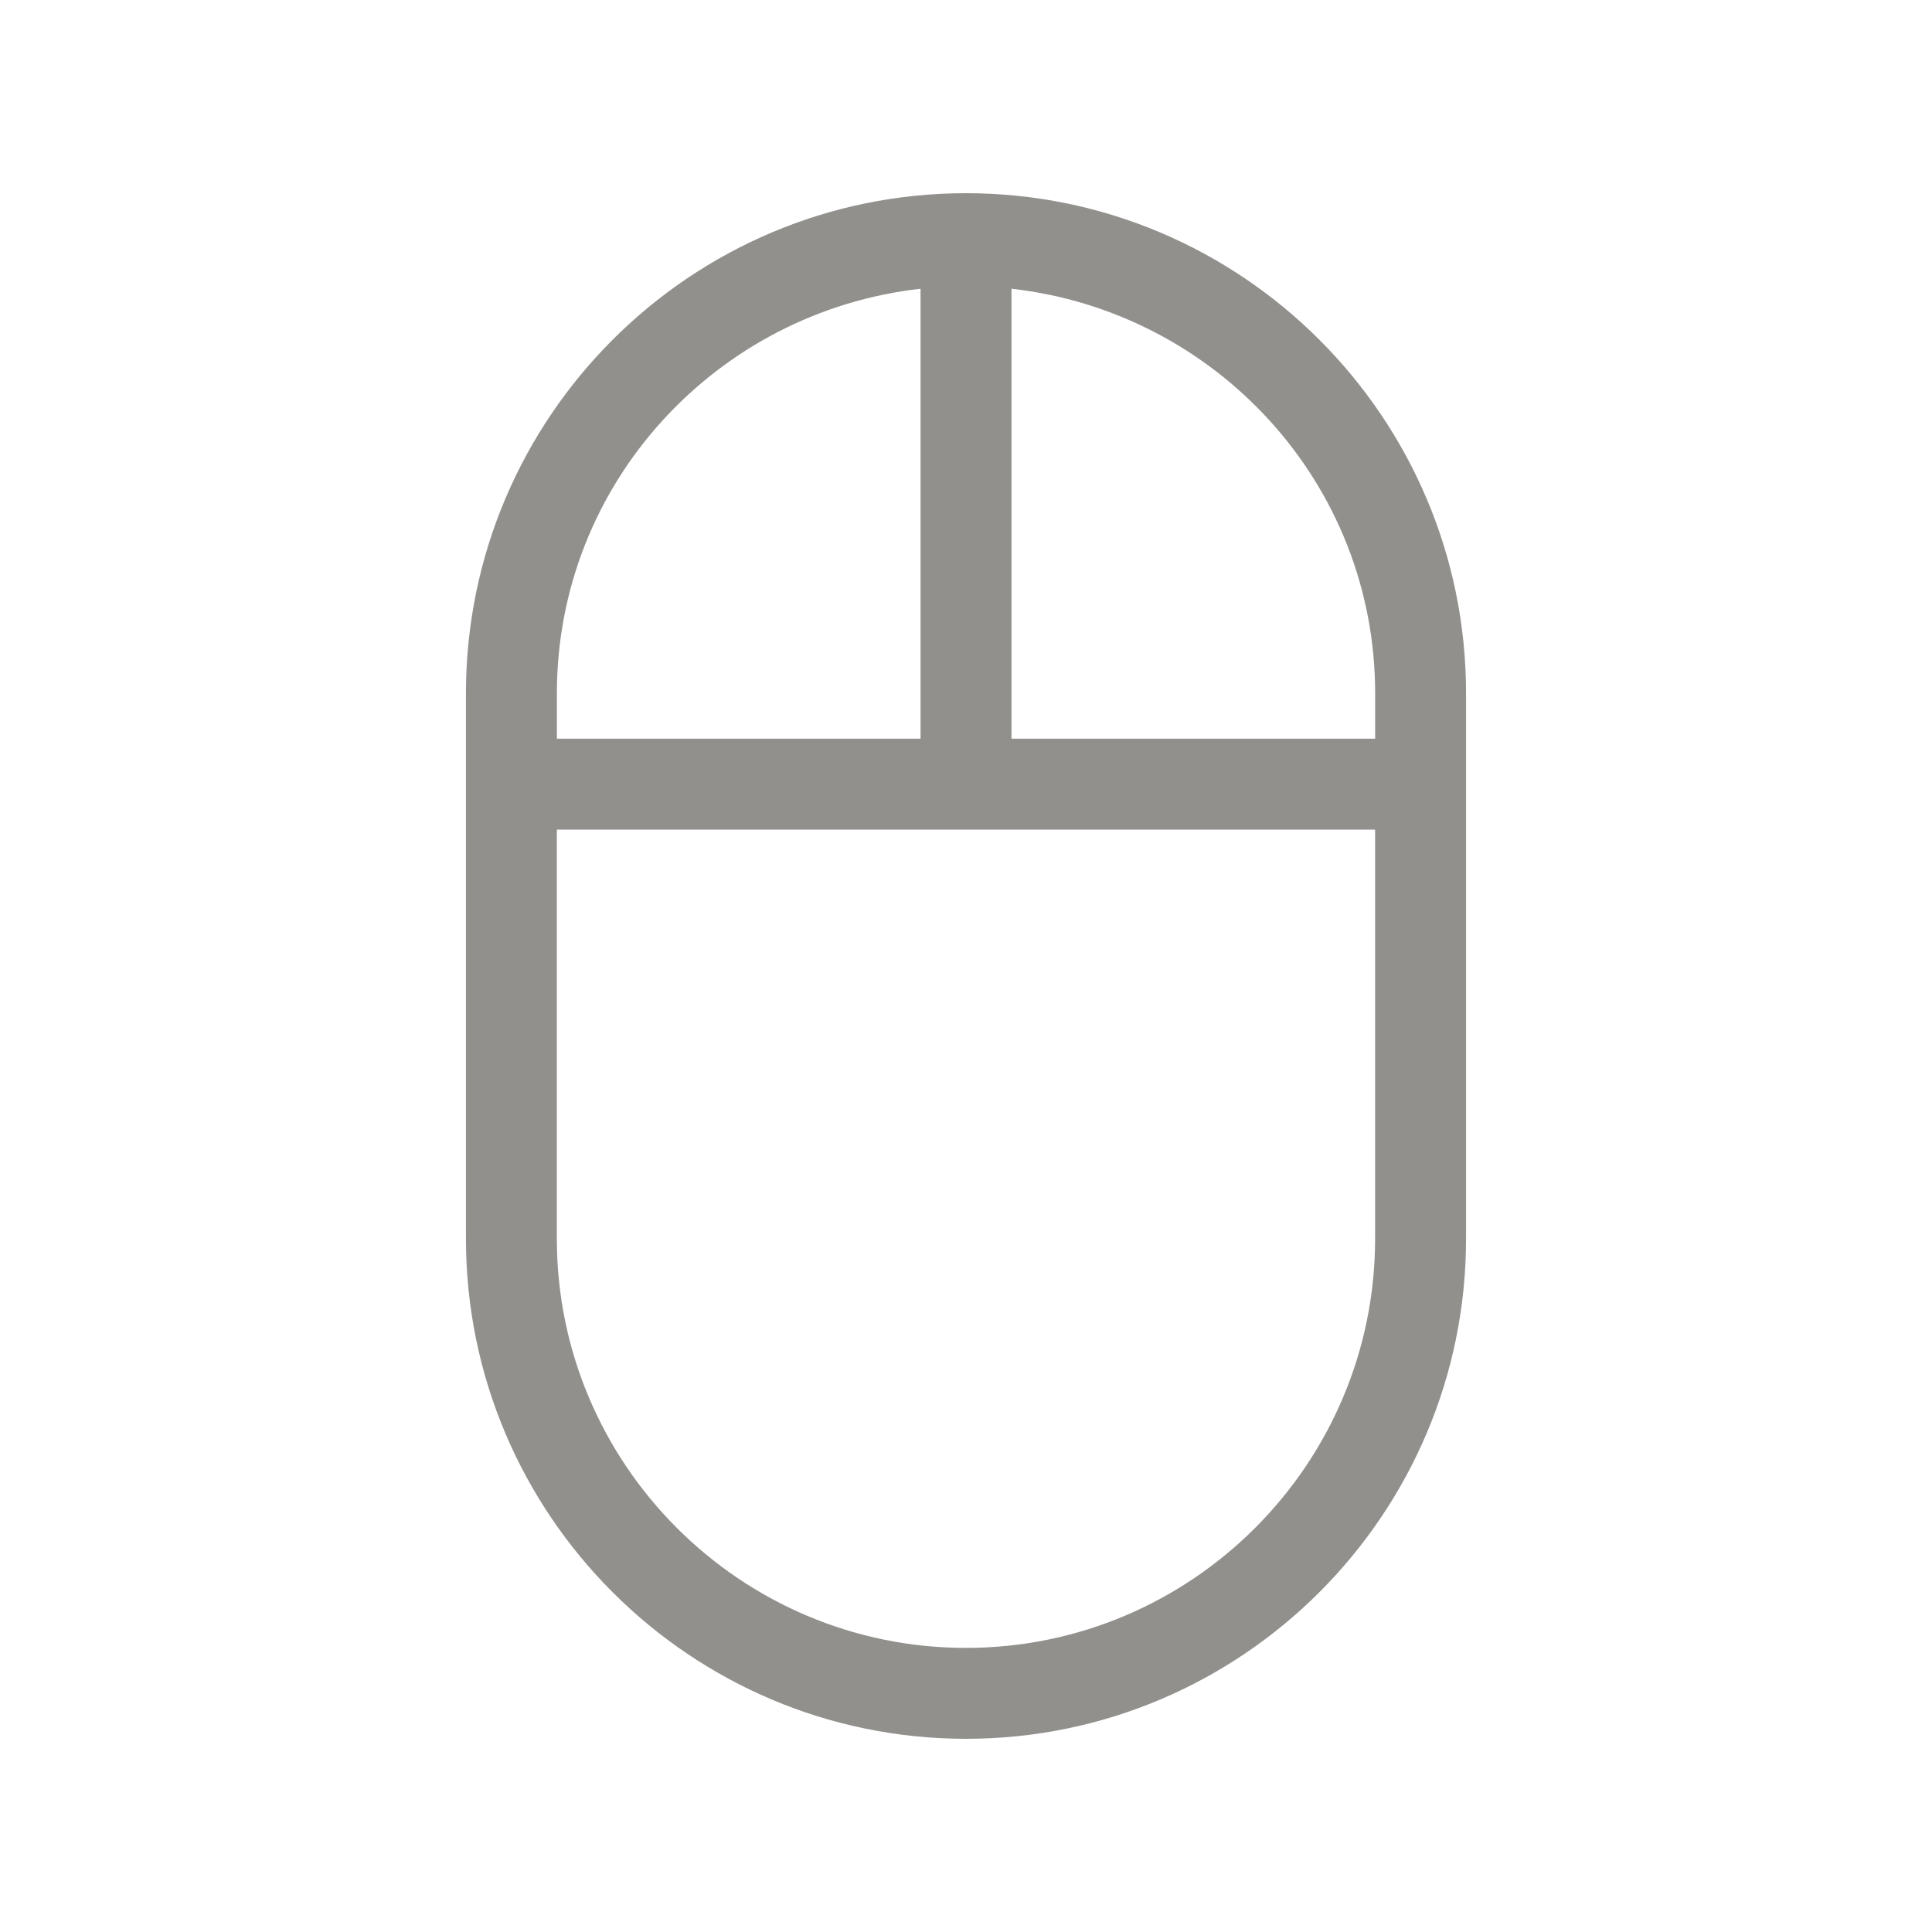 <!-- Generated by IcoMoon.io -->
<svg version="1.1" xmlns="http://www.w3.org/2000/svg" width="40" height="40" viewBox="0 0 40 40">
<title>th-mouse-alt</title>
<path fill="#91908d" d="M20 4c-5.709 0-10.353 4.644-10.353 10.353v11.294c0 5.709 4.644 10.353 10.353 10.353s10.353-4.644 10.353-10.353v-11.294c0-5.709-4.644-10.353-10.353-10.353zM28.471 14.353v0.941h-7.529v-9.316c4.224 0.474 7.529 4.026 7.529 8.375zM19.059 5.978v9.316h-7.529v-0.941c0-4.348 3.305-7.9 7.529-8.375zM20 34.118c-4.67 0-8.471-3.8-8.471-8.471v-8.471h16.941v8.471c0 4.67-3.8 8.471-8.471 8.471z"></path>
</svg>

